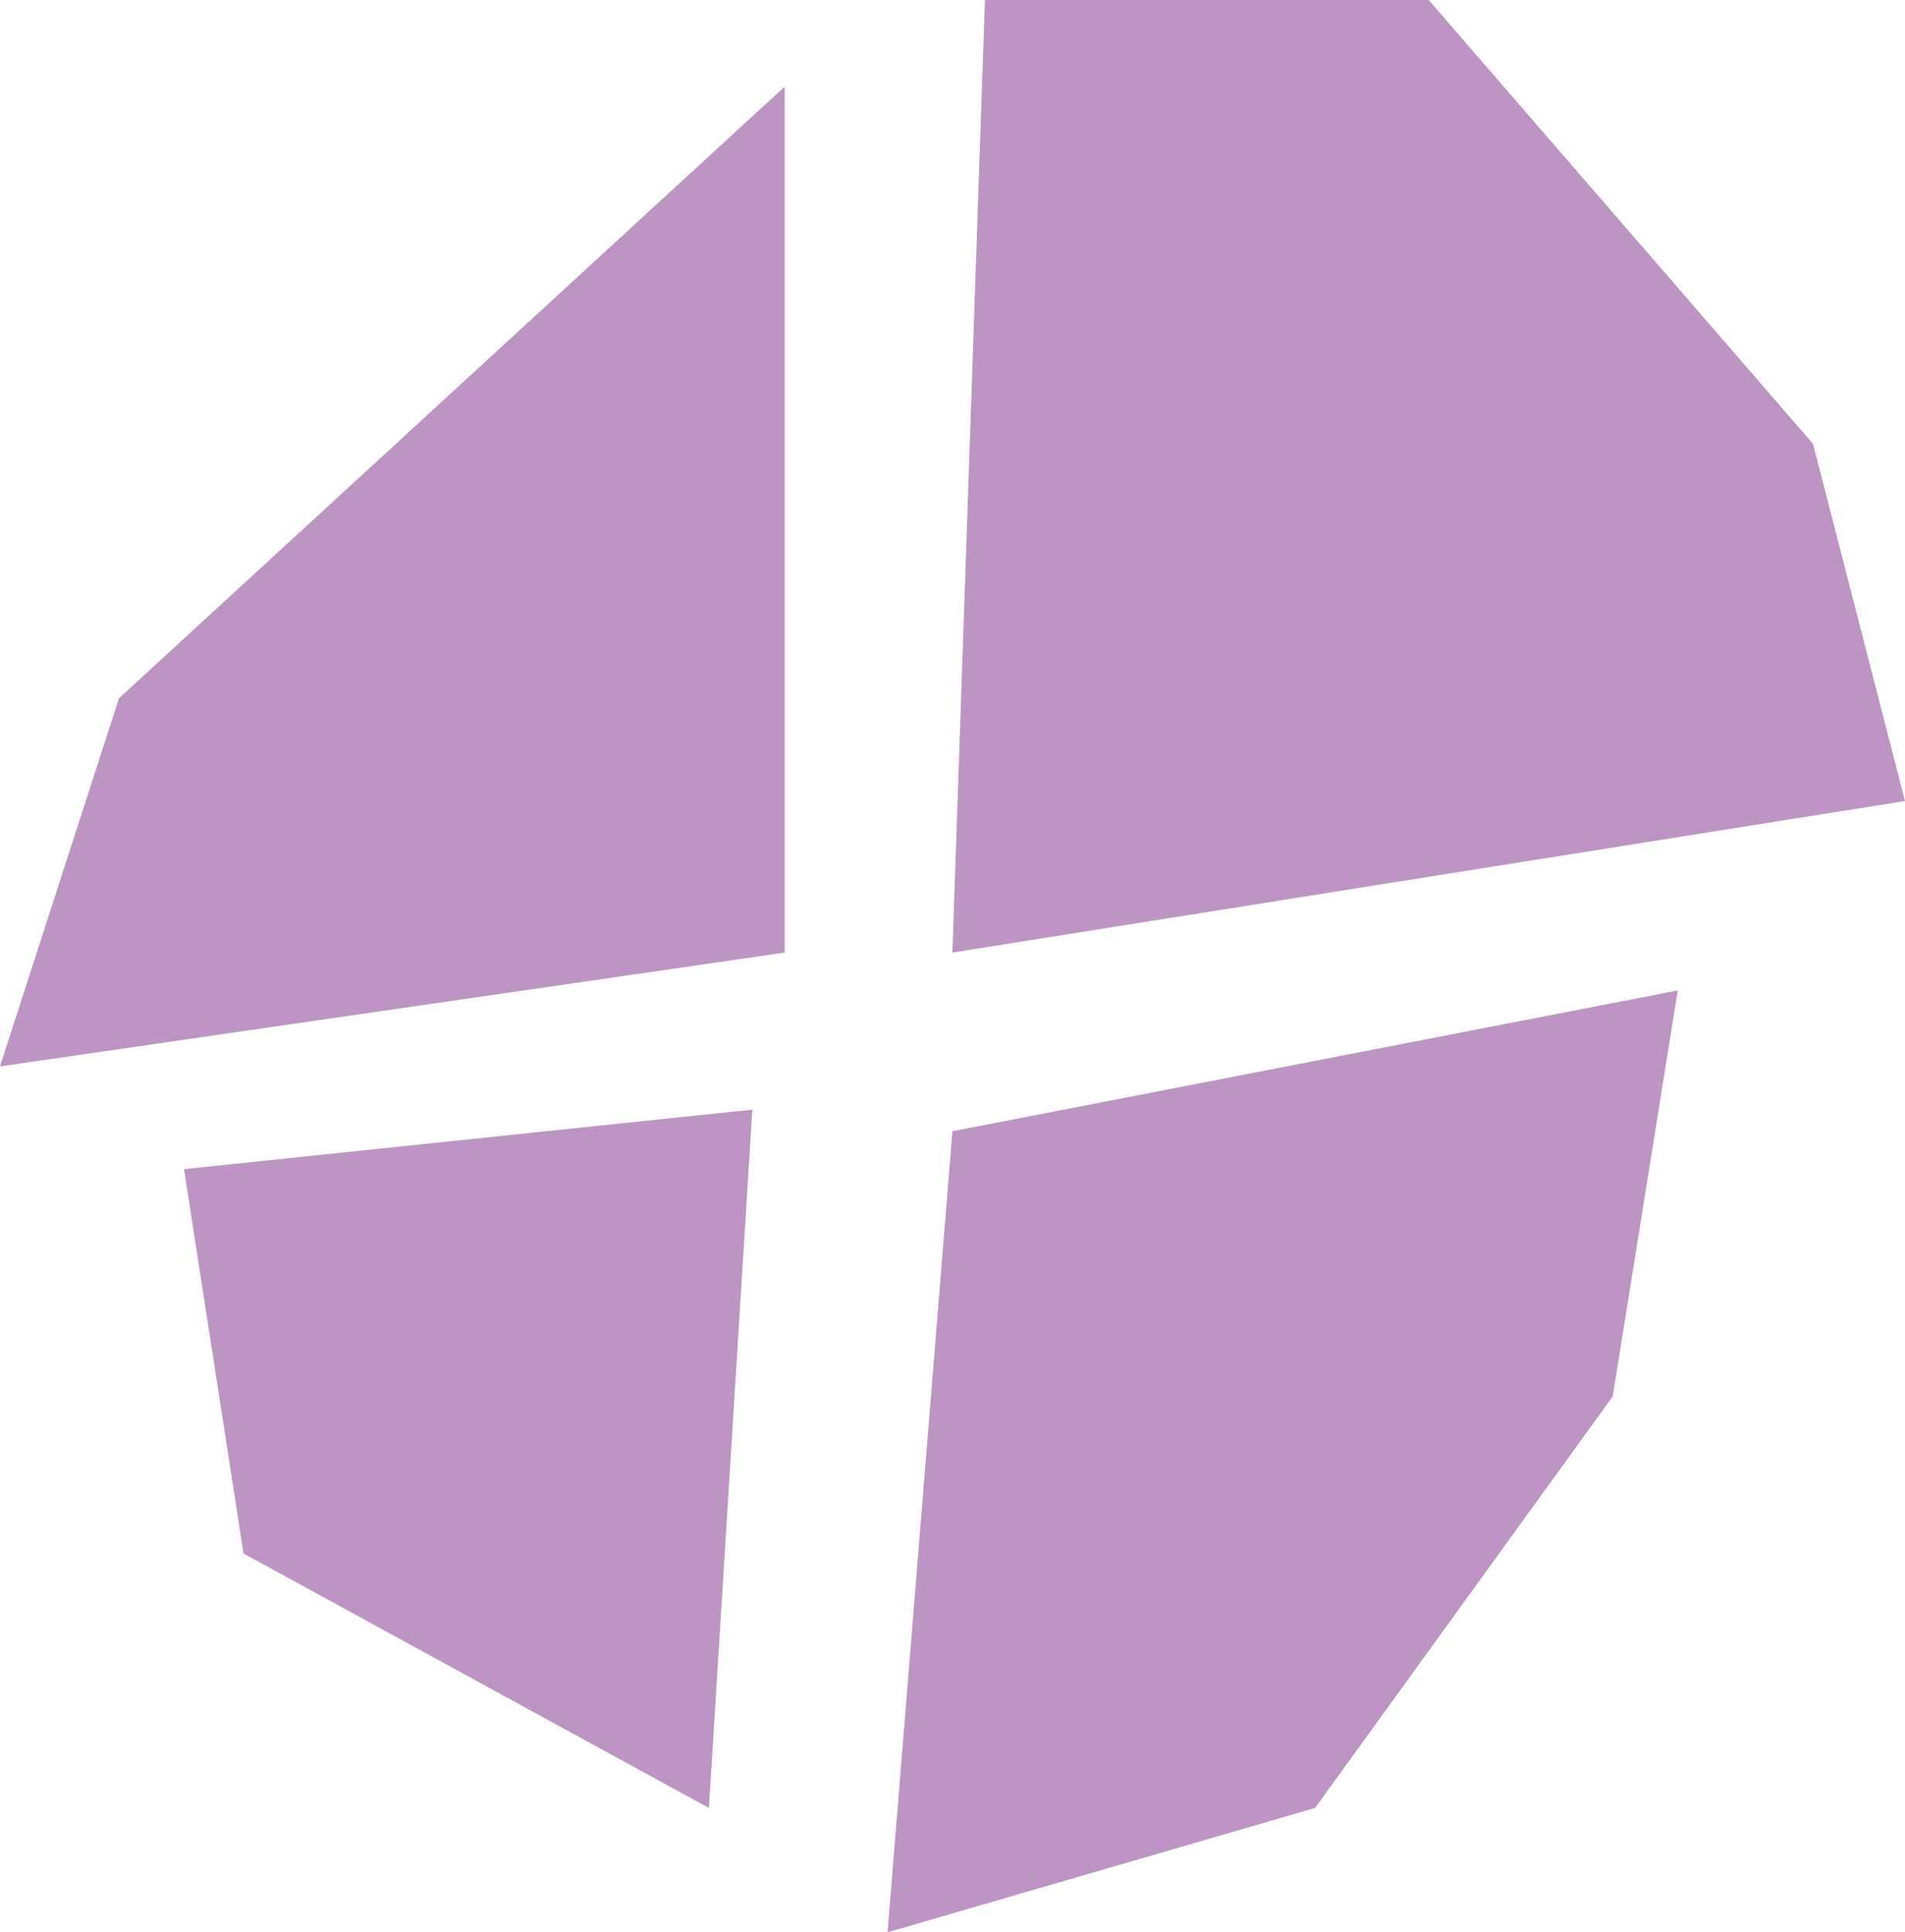 <?xml version="1.0" encoding="UTF-8"?>
<svg id="Art" xmlns="http://www.w3.org/2000/svg" viewBox="0 0 99.59 101">
  <defs>
    <style>
      .cls-1 {
        fill: #bd94c4;
        stroke-width: 0px;
      }
    </style>
  </defs>
  <polygon class="cls-1" points="41.02 4.53 41.02 49.79 0 55.74 6.22 36.5 41.02 4.53"/>
  <polygon class="cls-1" points="51.49 0 49.79 49.79 99.59 41.87 94.78 23.2 74.69 0 51.49 0"/>
  <polygon class="cls-1" points="49.79 59.13 87.71 51.77 84.31 72.99 68.75 94.5 46.4 101 49.79 59.13"/>
  <polygon class="cls-1" points="39.33 58 9.62 61.11 12.73 81.2 37.06 94.5 39.33 58"/>
</svg>